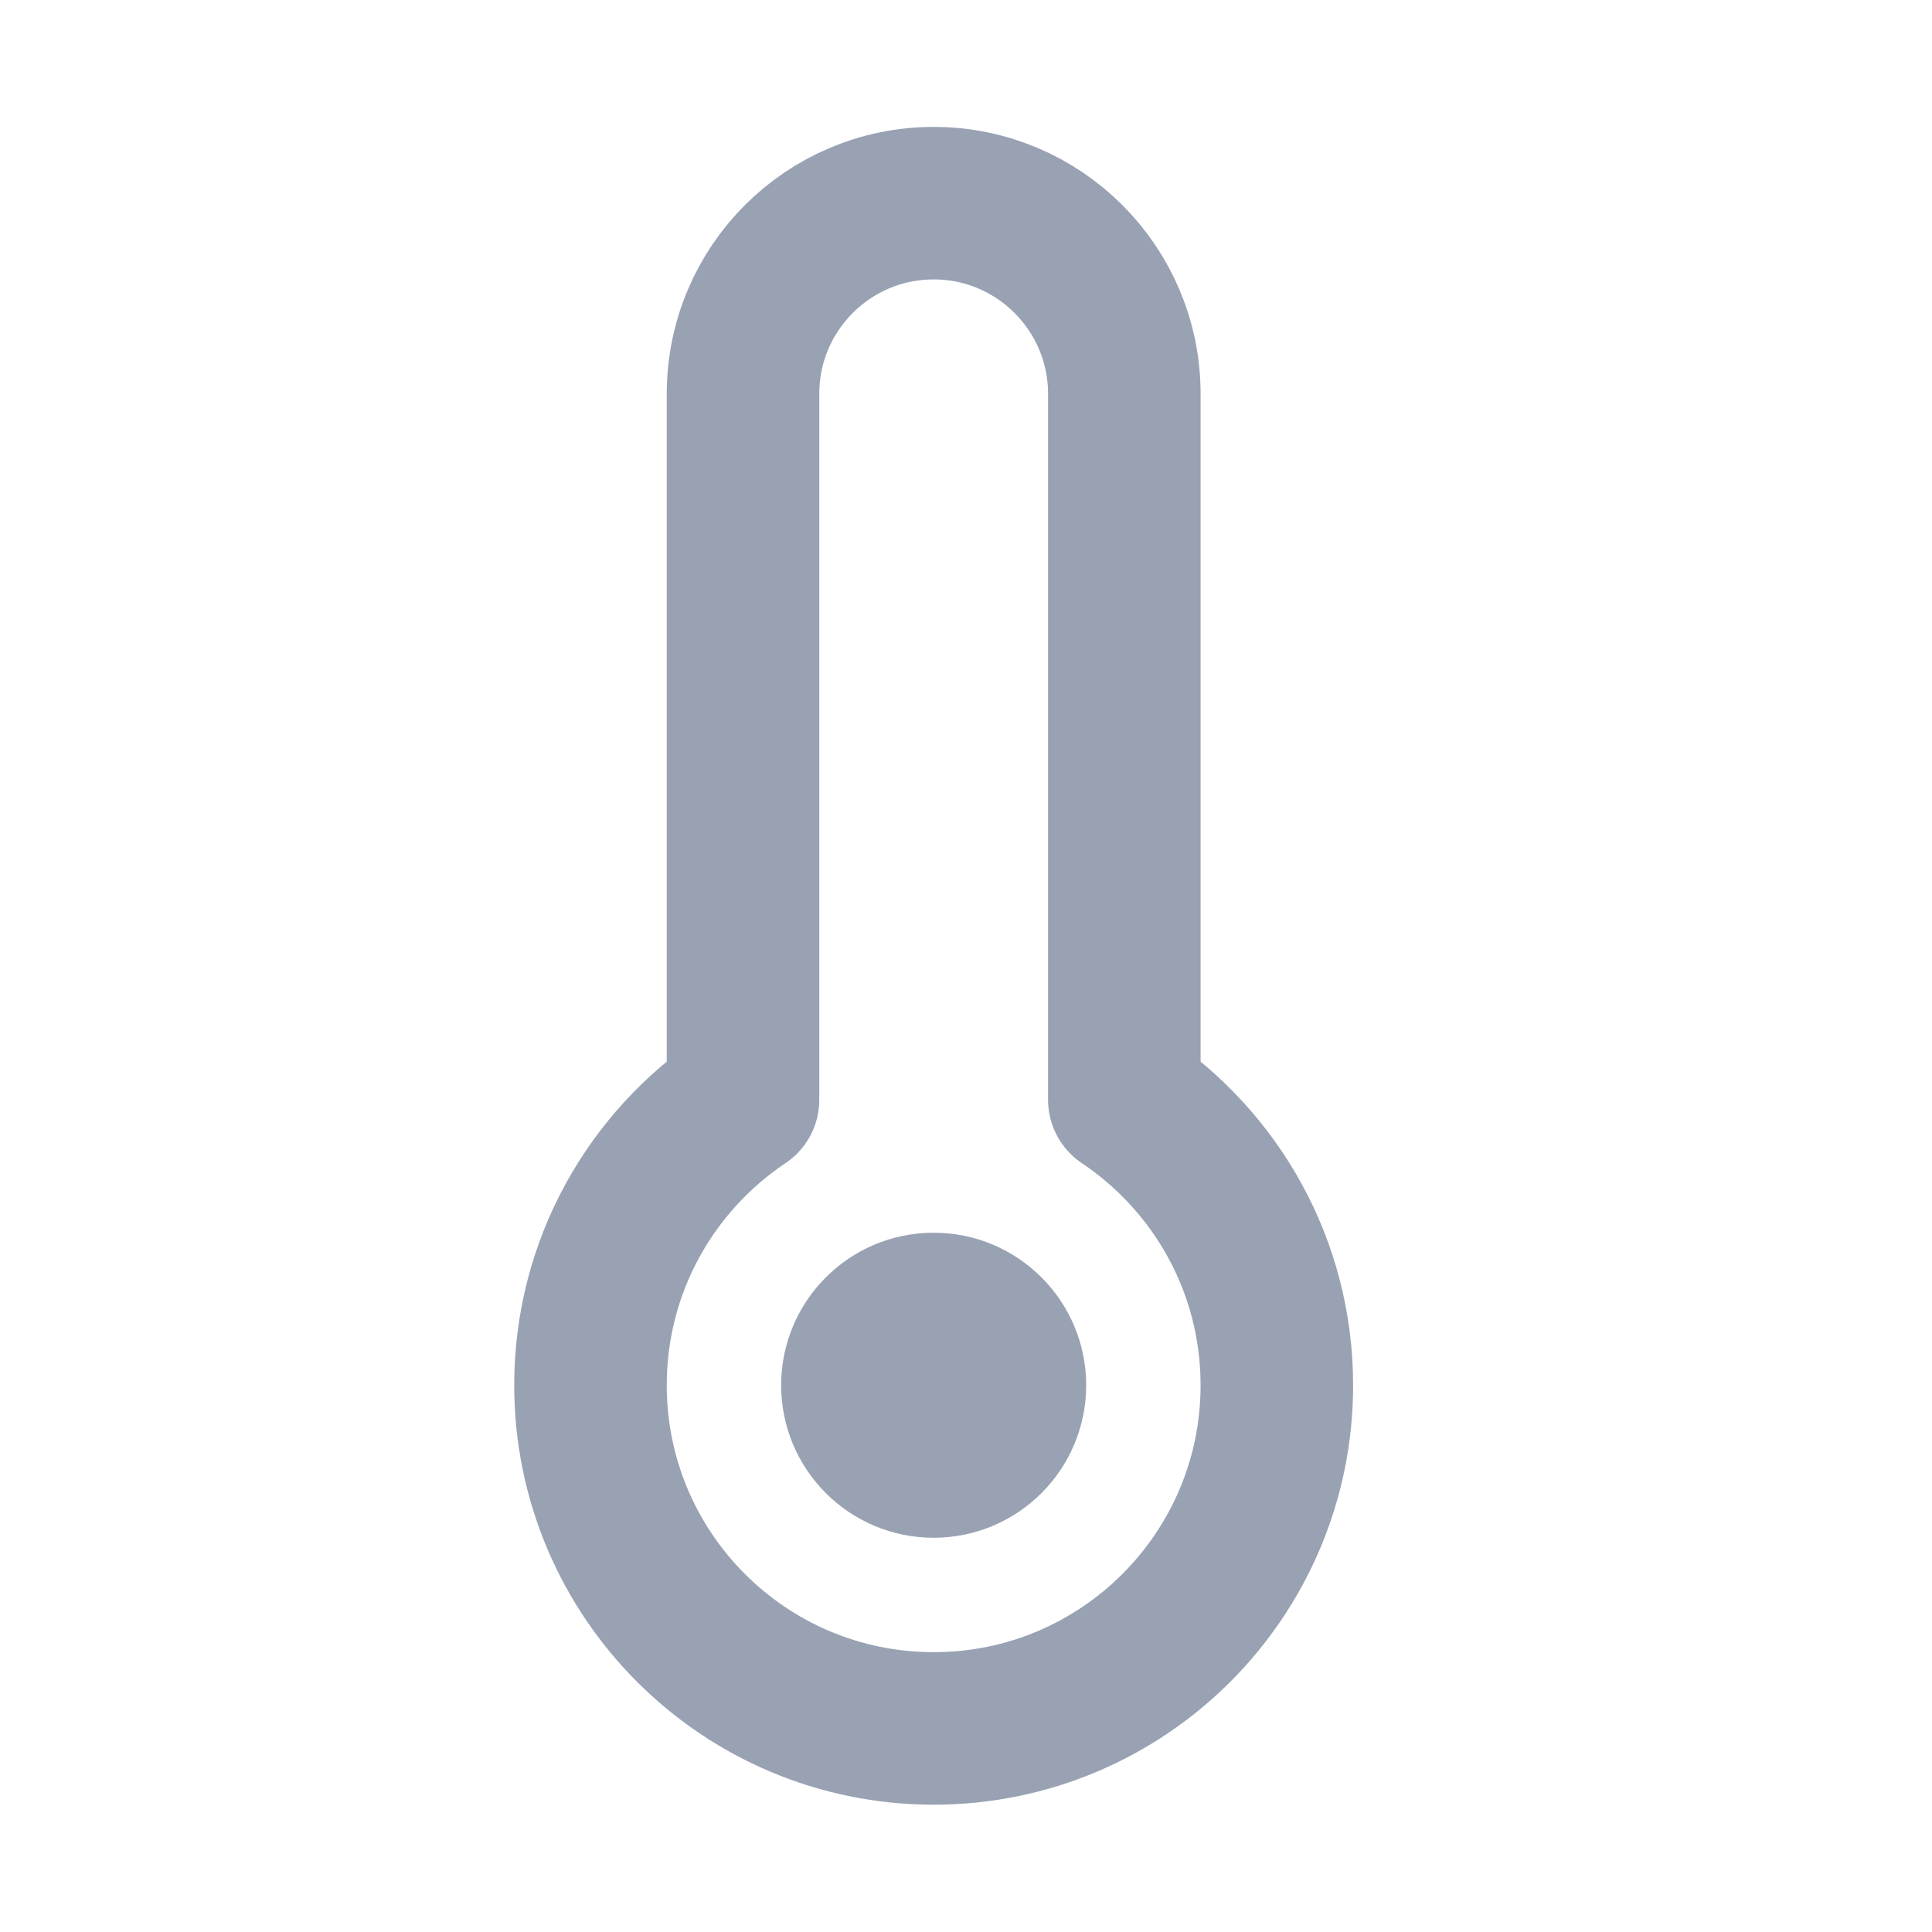 <svg width="19" height="19" viewBox="0 0 19 19" fill="none" xmlns="http://www.w3.org/2000/svg">
<path d="M11.057 3.873C11.057 2.838 10.217 1.998 9.182 1.998C8.146 1.998 7.307 2.838 7.307 3.873V10.816C6.402 11.422 5.807 12.453 5.807 13.623C5.807 15.487 7.318 16.998 9.182 16.998C11.046 16.998 12.557 15.487 12.557 13.623C12.557 12.453 11.961 11.422 11.057 10.816V3.873Z" stroke="#98A2B3" stroke-width="1.5" stroke-linecap="round" stroke-linejoin="round"/>
<path d="M9.182 14.373C9.596 14.373 9.932 14.037 9.932 13.623C9.932 13.209 9.596 12.873 9.182 12.873C8.767 12.873 8.432 13.209 8.432 13.623C8.432 14.037 8.767 14.373 9.182 14.373Z" stroke="#98A2B3" stroke-width="1.5" stroke-linecap="round" stroke-linejoin="round"/>
</svg>

